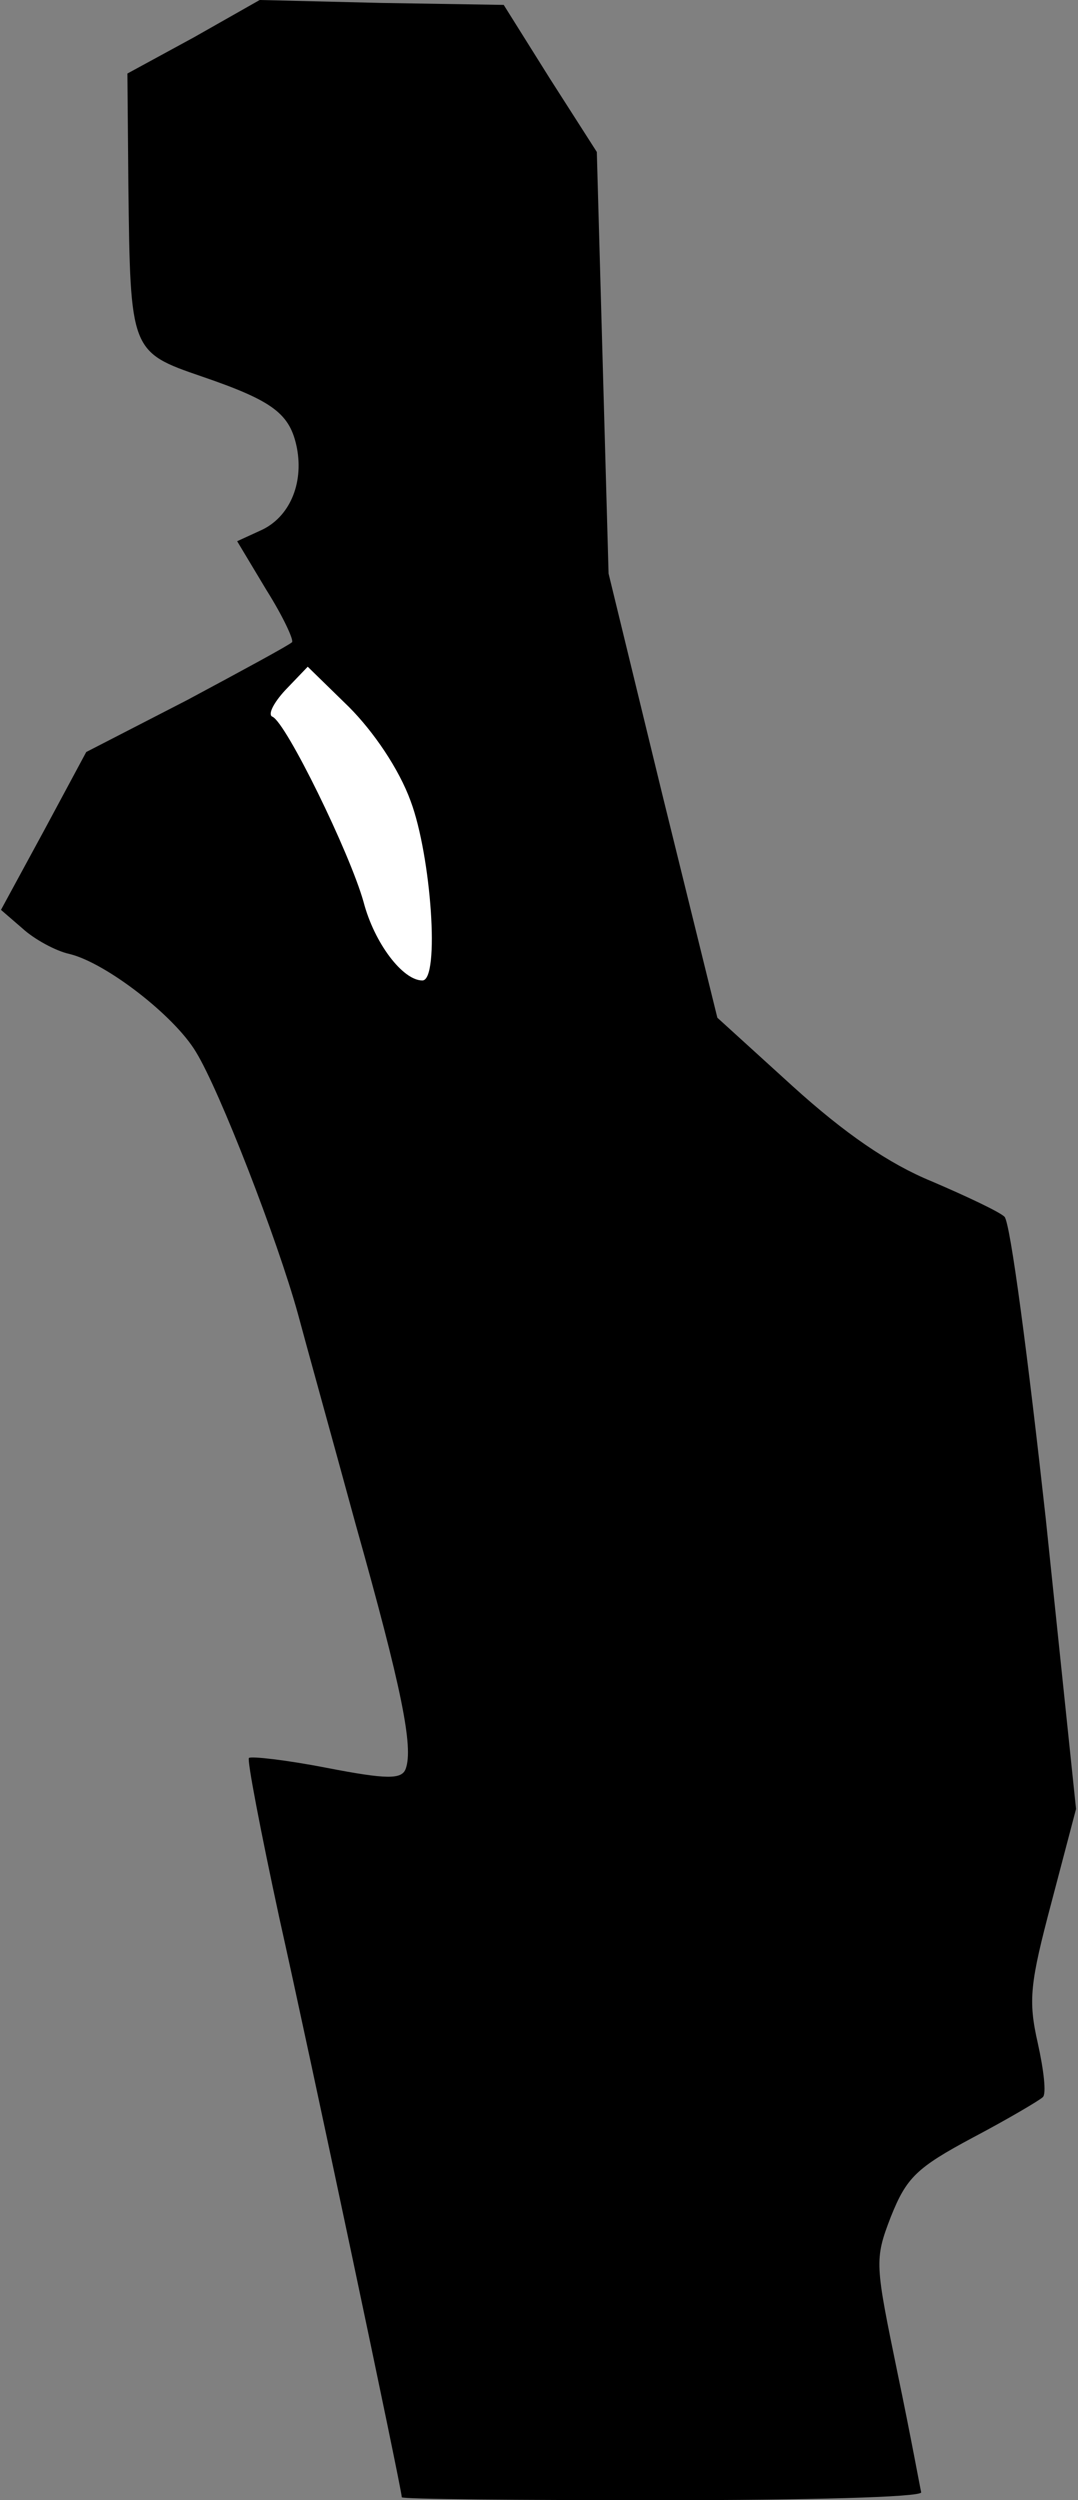<?xml version="1.0" standalone="no"?>
<!DOCTYPE svg PUBLIC "-//W3C//DTD SVG 20010904//EN"
 "http://www.w3.org/TR/2001/REC-SVG-20010904/DTD/svg10.dtd">
<svg version="1.0" xmlns="http://www.w3.org/2000/svg"
 width="110pt" height="255pt" viewBox="0 0 110 255"
 preserveAspectRatio="xMidYMid meet">
<rect x="0" y="0" width="110" height="255" fill="#808080" stroke="none"/>
<g transform="translate(0,255) scale(0.1,-0.1)"
fill="#000000" stroke="none">
<path fill="#000000" stroke="none" d="M198 2512 l-68 -37 1 -115 c2 -168 2
-169 75 -194 73 -25 90 -38 97 -73 7 -37 -8 -71 -37 -84 l-24 -11 30 -50 c17
-27 28 -51 26 -53 -3 -3 -51 -29 -107 -59 l-103 -53 -43 -80 -44 -81 22 -19
c12 -11 34 -23 48 -26 37 -9 107 -63 129 -100 24 -39 83 -191 104 -267 8 -30
35 -127 59 -215 47 -167 59 -227 51 -249 -4 -11 -19 -11 -81 1 -41 8 -77 12
-79 10 -2 -2 12 -75 31 -163 30 -134 125 -583 125 -591 0 -2 119 -3 265 -3
146 0 265 3 265 8 -1 4 -11 59 -24 121 -23 112 -24 116 -7 160 16 40 26 50 84
81 36 19 68 38 71 41 4 3 1 28 -5 55 -10 44 -8 61 14 144 l25 95 -31 297 c-18
163 -36 301 -42 307 -5 5 -39 21 -74 36 -44 18 -89 49 -142 97 l-77 70 -56
227 -55 226 -6 215 -6 215 -48 75 -47 75 -125 2 -124 3 -67 -38z"/>
<path fill="#ffffff" stroke="none" d="M419 1733 c21 -56 30 -183 12 -183 -20
0 -49 38 -60 80 -14 50 -79 183 -93 189 -5 2 1 14 13 27 l23 24 42 -41 c25
-25 51 -63 63 -96z"/>
</g>
</svg>
